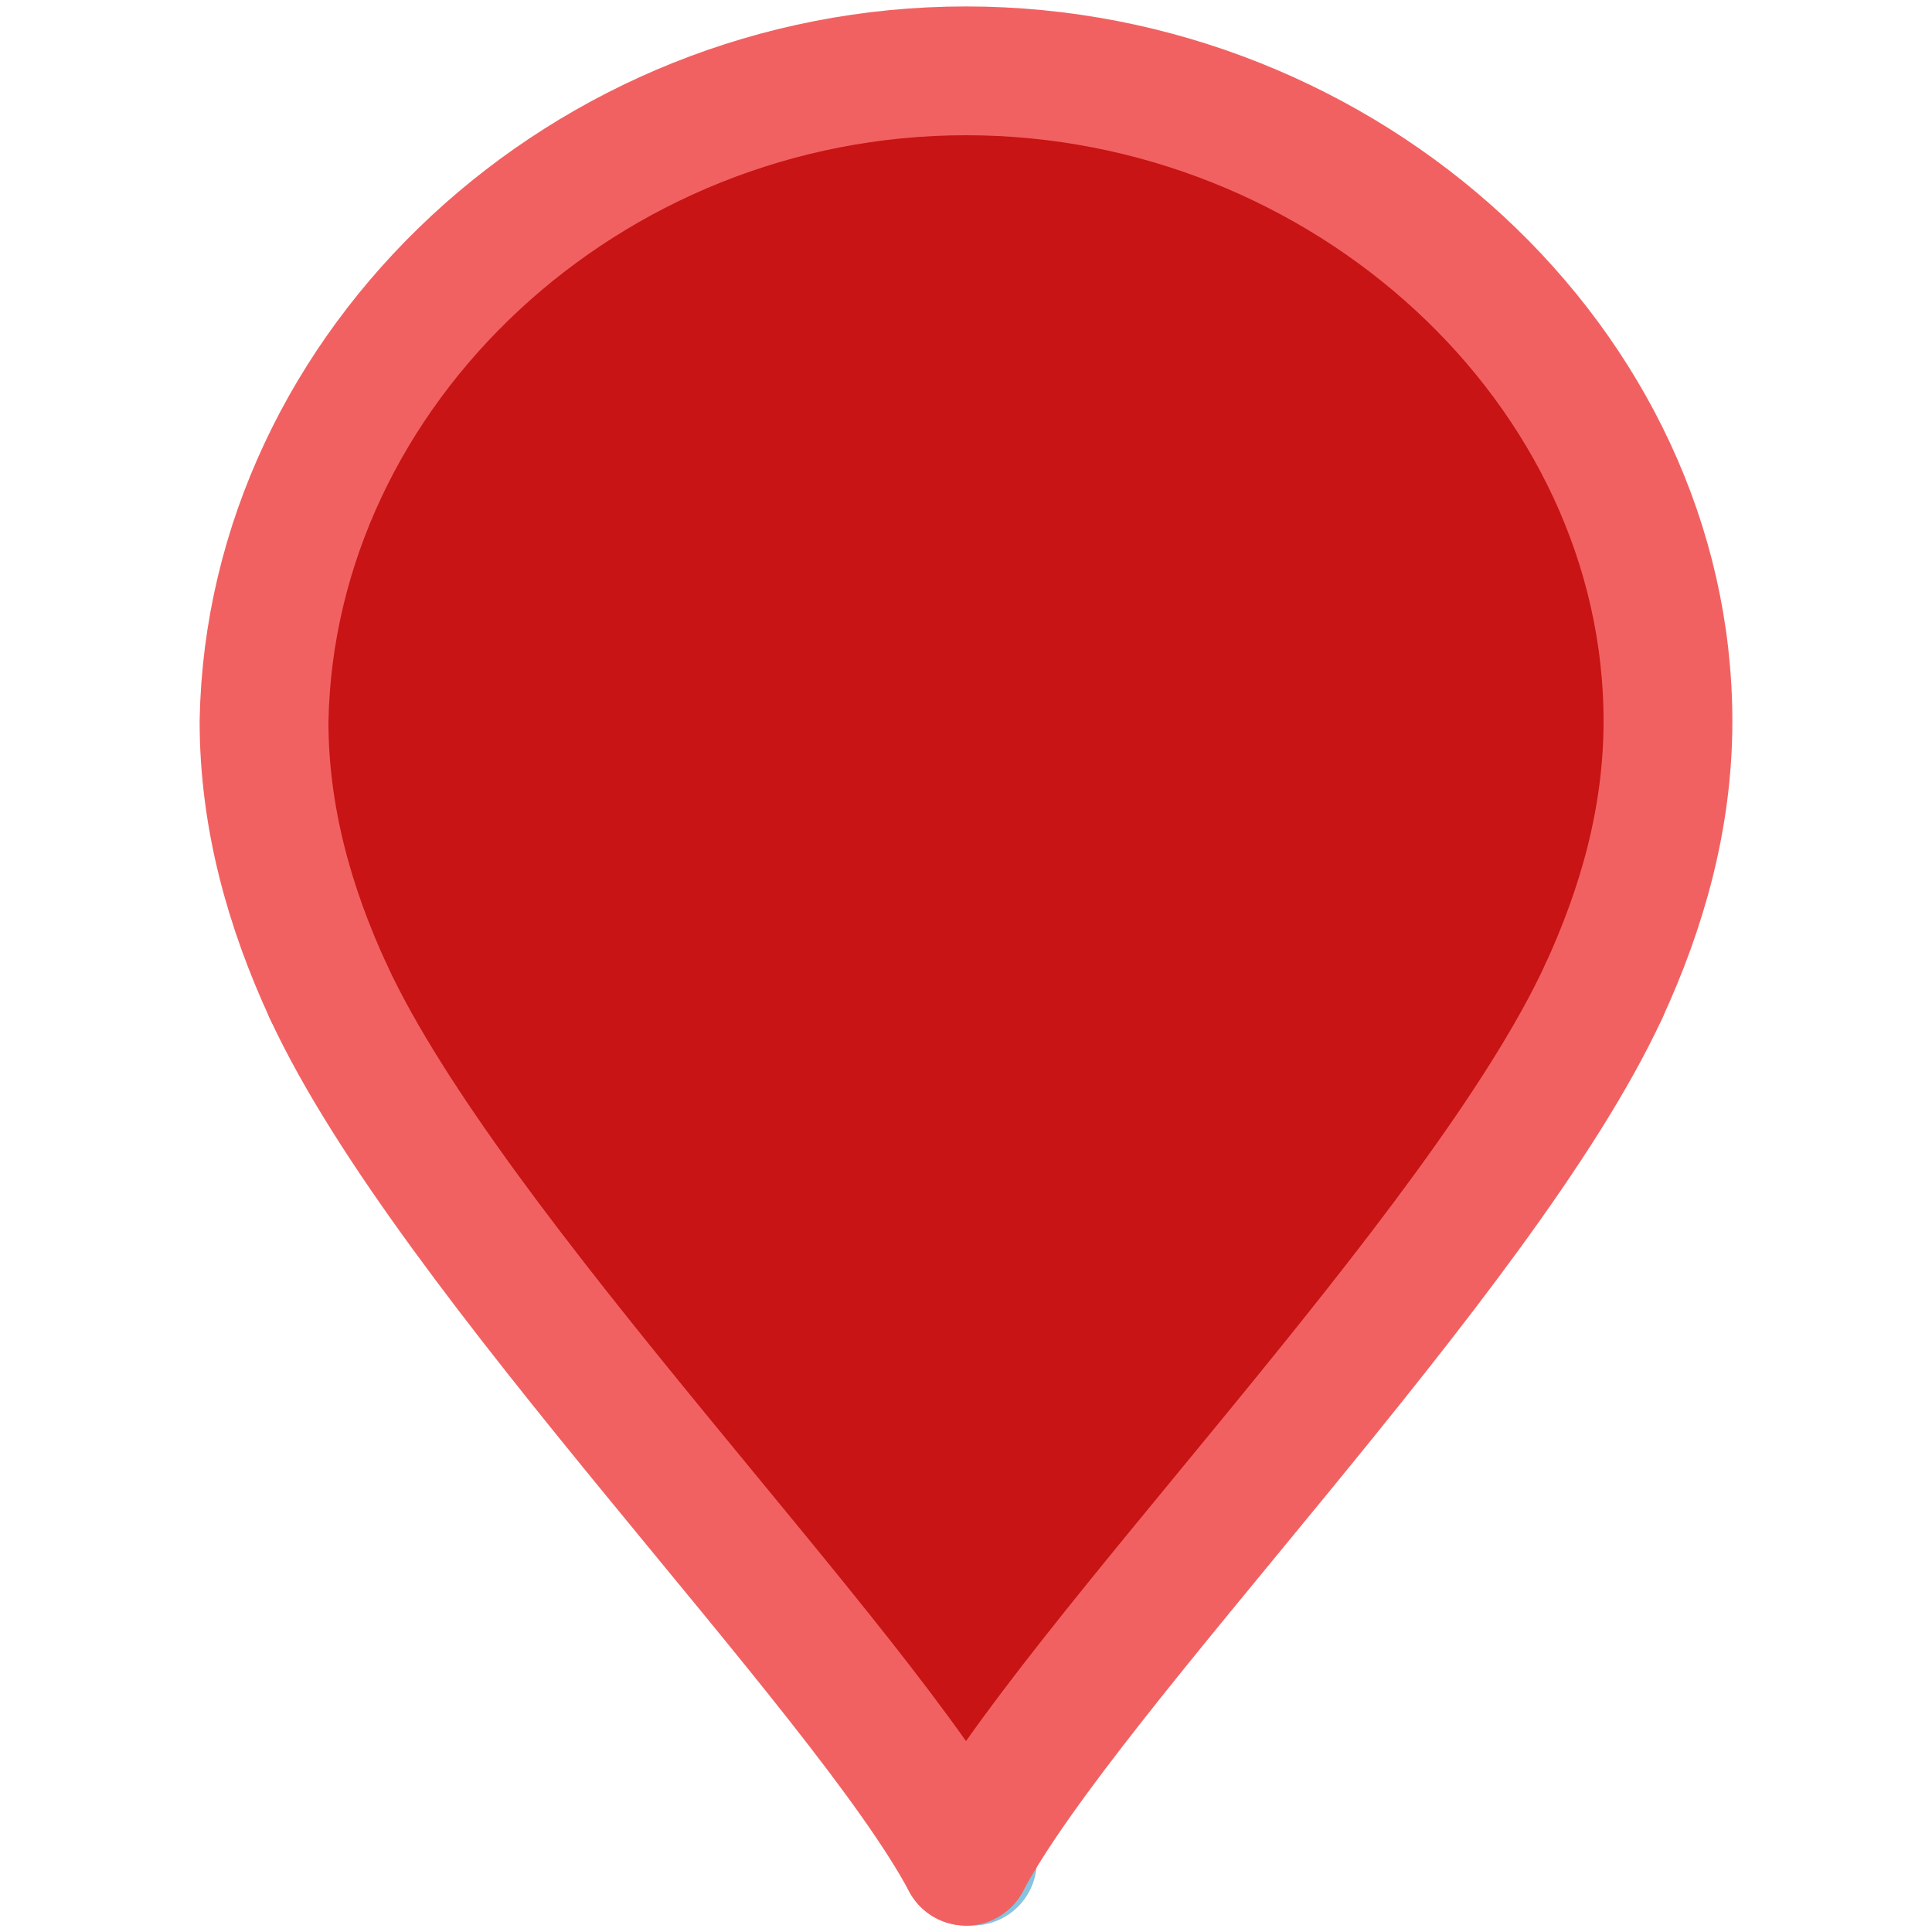 <?xml version="1.0" encoding="UTF-8" standalone="no"?>
<!-- Generator: Adobe Illustrator 20.0.0, SVG Export Plug-In . SVG Version: 6.00 Build 0)  -->

<svg
   xmlns:dc="http://purl.org/dc/elements/1.1/"
   xmlns:cc="http://creativecommons.org/ns#"
   xmlns:rdf="http://www.w3.org/1999/02/22-rdf-syntax-ns#"
   xmlns:svg="http://www.w3.org/2000/svg"
   xmlns="http://www.w3.org/2000/svg"
   xmlns:sodipodi="http://sodipodi.sourceforge.net/DTD/sodipodi-0.dtd"
   xmlns:inkscape="http://www.inkscape.org/namespaces/inkscape"
   version="1.1"
   id="Layer_1"
   x="0px"
   y="0px"
   viewBox="0 0 30 30"
   style="enable-background:new 0 0 30 30;"
   xml:space="preserve"
   inkscape:version="0.91 r13725"
   sodipodi:docname="marker-icon-red.svg"><defs
     id="defs20"><clipPath
       id="clipPath4783"
       clipPathUnits="userSpaceOnUse"><path
         inkscape:connector-curvature="0"
         id="path4785"
         d="m 0.06,336.887 453.12,0 0,-336.827 -453.12,0 0,336.827 z" /></clipPath><clipPath
       id="clipPath4863"
       clipPathUnits="userSpaceOnUse"><path
         inkscape:connector-curvature="0"
         id="path4865"
         d="m 0.06,336.887 453.12,0 0,-336.827 -453.12,0 0,336.827 z" /></clipPath><clipPath
       id="clipPath4881"
       clipPathUnits="userSpaceOnUse"><path
         inkscape:connector-curvature="0"
         id="path4883"
         d="m 0.06,336.887 453.12,0 0,-336.827 -453.12,0 0,336.827 z" /></clipPath></defs><sodipodi:namedview
     pagecolor="#ffffff"
     bordercolor="#666666"
     borderopacity="1"
     objecttolerance="10"
     gridtolerance="10"
     guidetolerance="10"
     inkscape:pageopacity="0"
     inkscape:pageshadow="2"
     inkscape:window-width="1192"
     inkscape:window-height="712"
     id="namedview18"
     showgrid="true"
     inkscape:zoom="7.8666667"
     inkscape:cx="29.427324"
     inkscape:cy="20.031826"
     inkscape:window-x="467"
     inkscape:window-y="184"
     inkscape:window-maximized="0"
     inkscape:current-layer="g4"><inkscape:grid
       type="xygrid"
       id="grid5022" /></sodipodi:namedview><g
     id="XMLID_2_"><g
       id="g4"><path
         style="fill:#c81414;fill-opacity:1"
         d="M15,28.9c-1.6-3-8-9.4-9.9-13.5c-0.6-1.3-1-2.7-1-4.2C4.2,5.7,9.1,1.1,15,1.1s10.9,4.6,10.9,10.1    c0,1.5-0.4,2.9-1,4.2l0,0C23,19.5,16.6,25.9,15,28.9L15,28.9z"
         id="path6" /></g><g
       id="g8"><path
         style="fill:none;stroke:#f26161;stroke-width:2;stroke-linecap:round;stroke-miterlimit:10;stroke-opacity:1"
         d="M5.1,15.4    c-0.6-1.3-1-2.7-1-4.2C4.2,5.7,9.1,1.1,15,1.1s10.9,4.6,10.9,10.1c0,1.5-0.4,2.9-1,4.2"
         id="path10" /><line
         style="fill:none;stroke:#87C2DE;stroke-width:2;stroke-linecap:round;stroke-miterlimit:10;"
         x1="15.1"
         y1="28.9"
         x2="15.1"
         y2="28.9"
         id="line12" /><path
         style="fill:none;stroke:#f26161;stroke-width:2;stroke-linecap:round;stroke-miterlimit:10;stroke-opacity:1"
         d="M5.1,15.4    c1.9,4.1,8.3,10.5,9.9,13.5"
         id="path14" /><path
         style="fill:none;stroke:#f26161;stroke-width:2;stroke-linecap:round;stroke-miterlimit:10;stroke-opacity:1"
         d="M24.9,15.4    c-1.9,4.1-8.3,10.5-9.9,13.5h0v0"
         id="path16" /></g></g></svg>